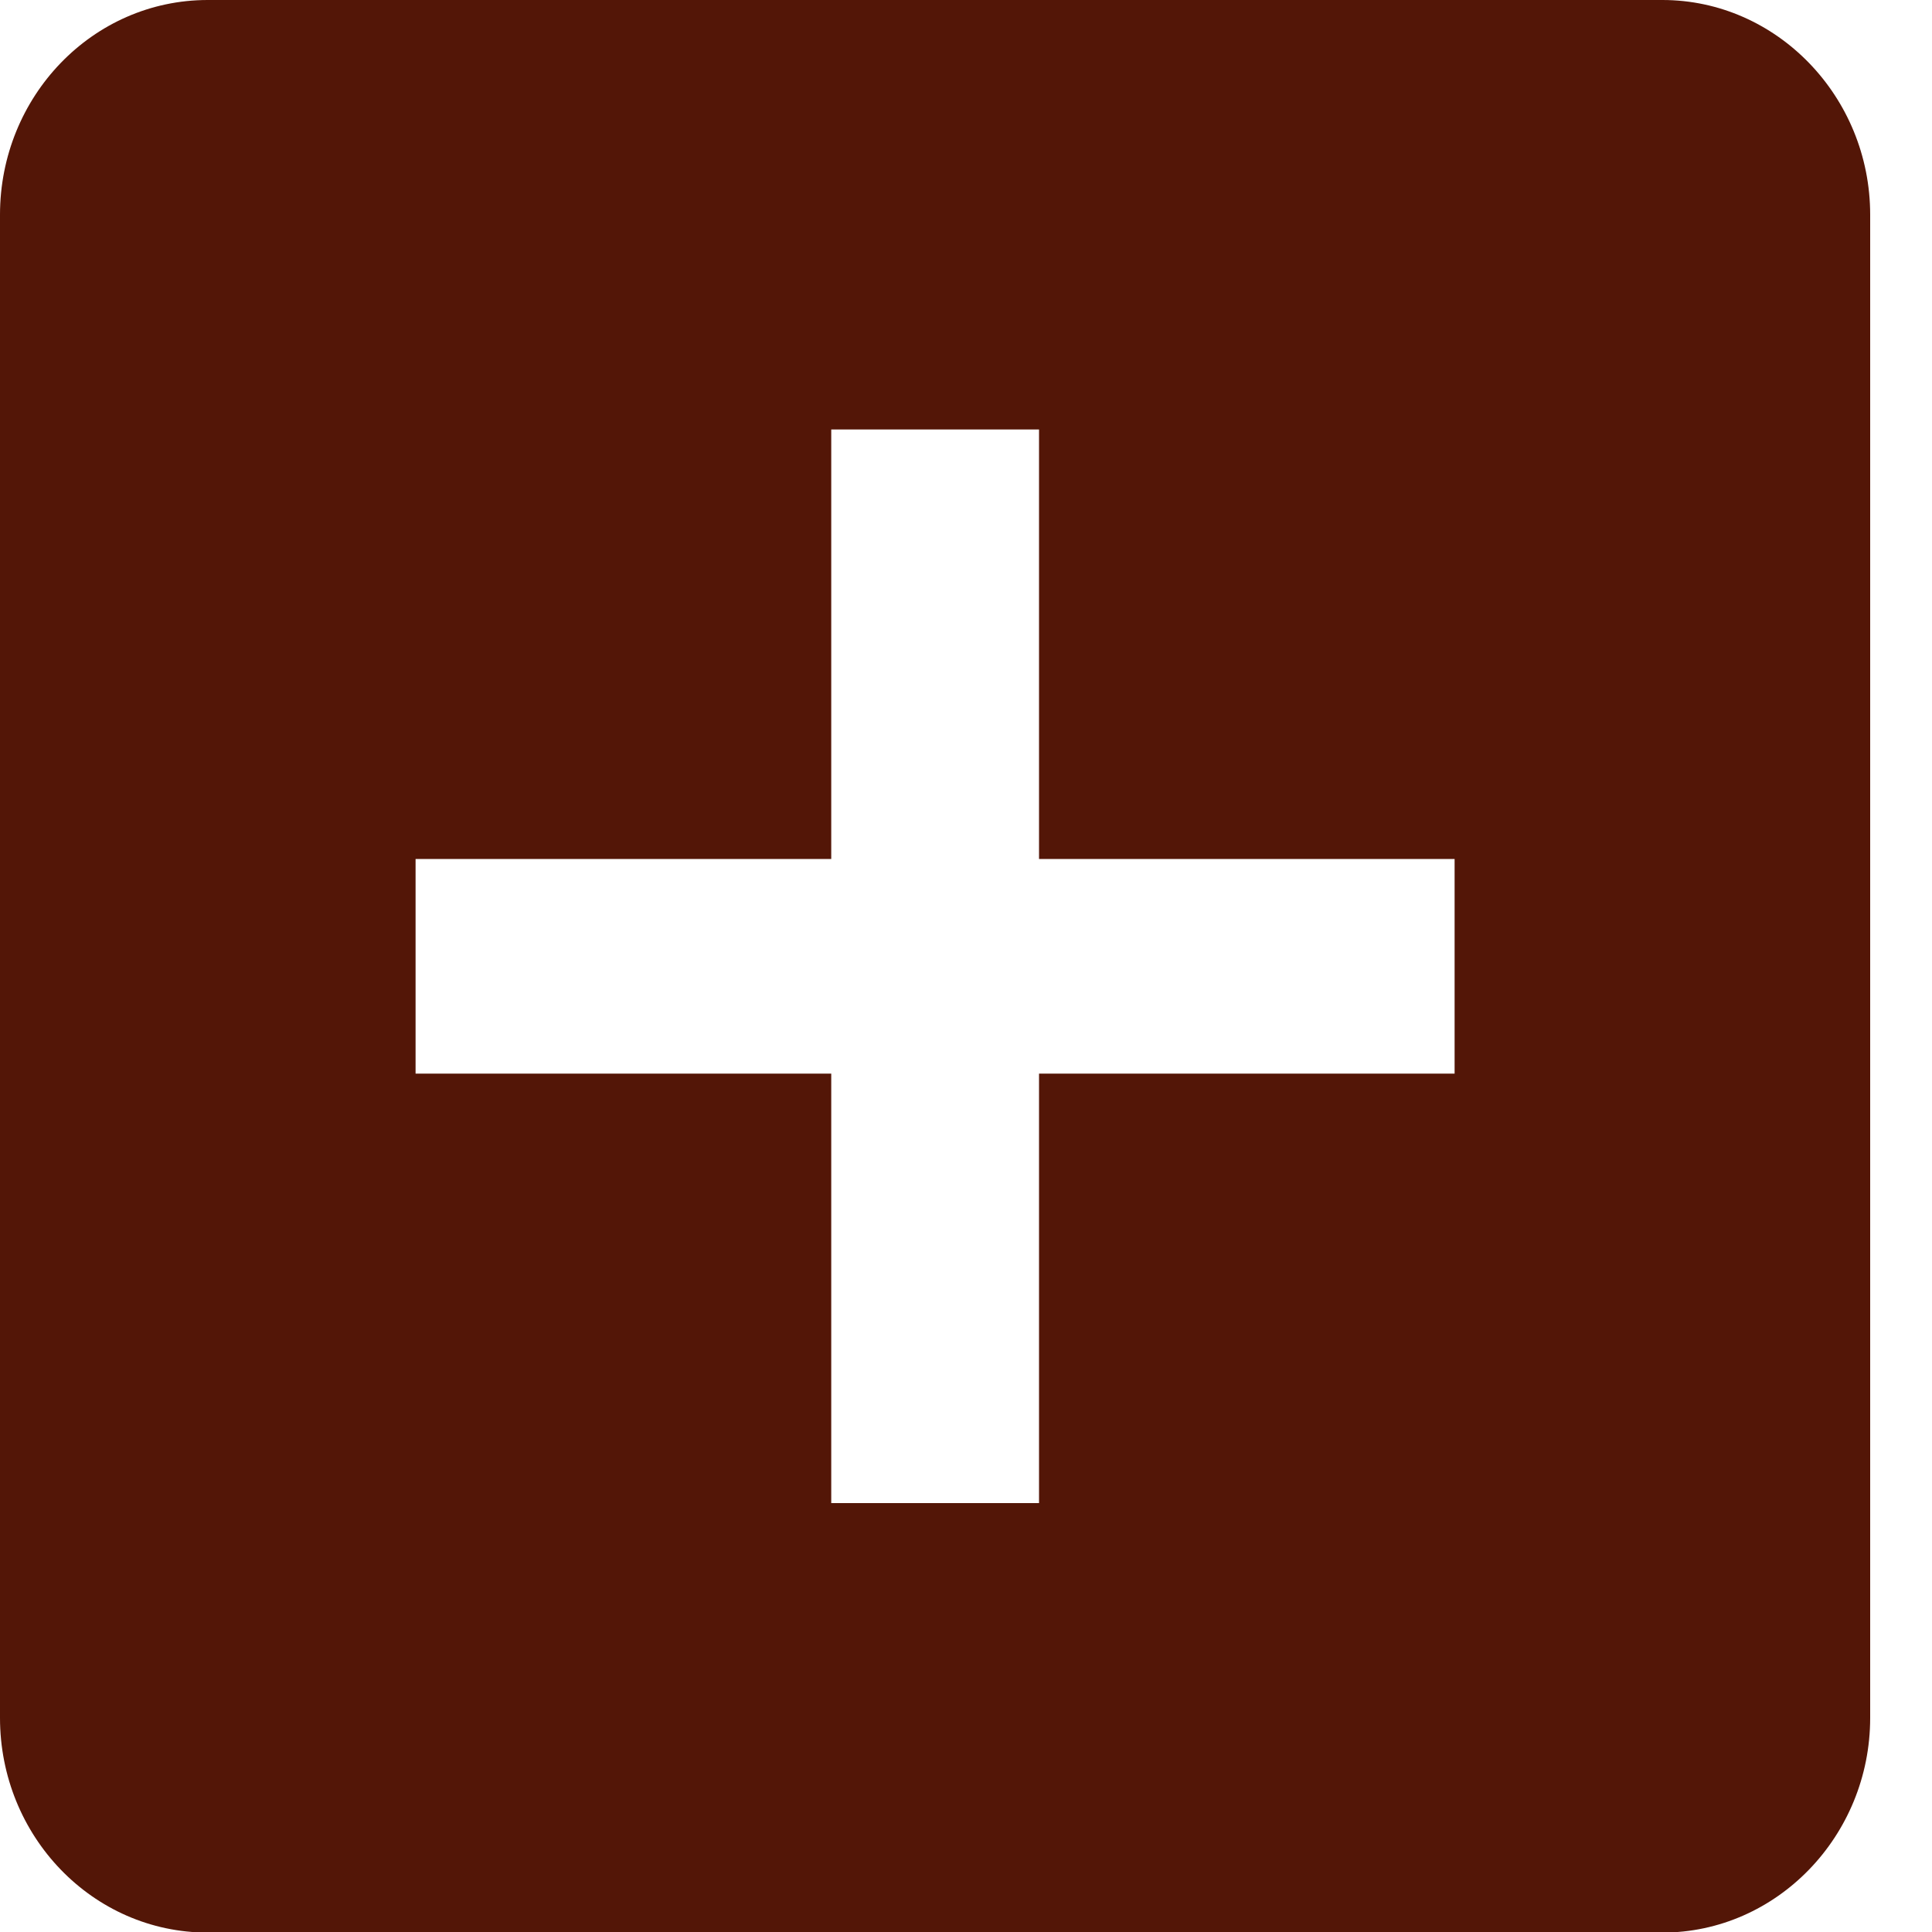 <svg width="20" height="20" viewBox="0 0 20 20" fill="none" xmlns="http://www.w3.org/2000/svg">
<path d="M17.209 0H2.151C0.957 0 0 1 0 2.223V17.783C0 19.006 0.957 20.006 2.151 20.006H17.209C18.392 20.006 19.36 19.006 19.36 17.783V2.223C19.36 1 18.392 0 17.209 0ZM15.058 11.114H10.756V15.56H8.605V11.114H4.302V8.892H8.605V4.446H10.756V8.892H15.058V11.114Z" fill="#531607"/>
</svg>
